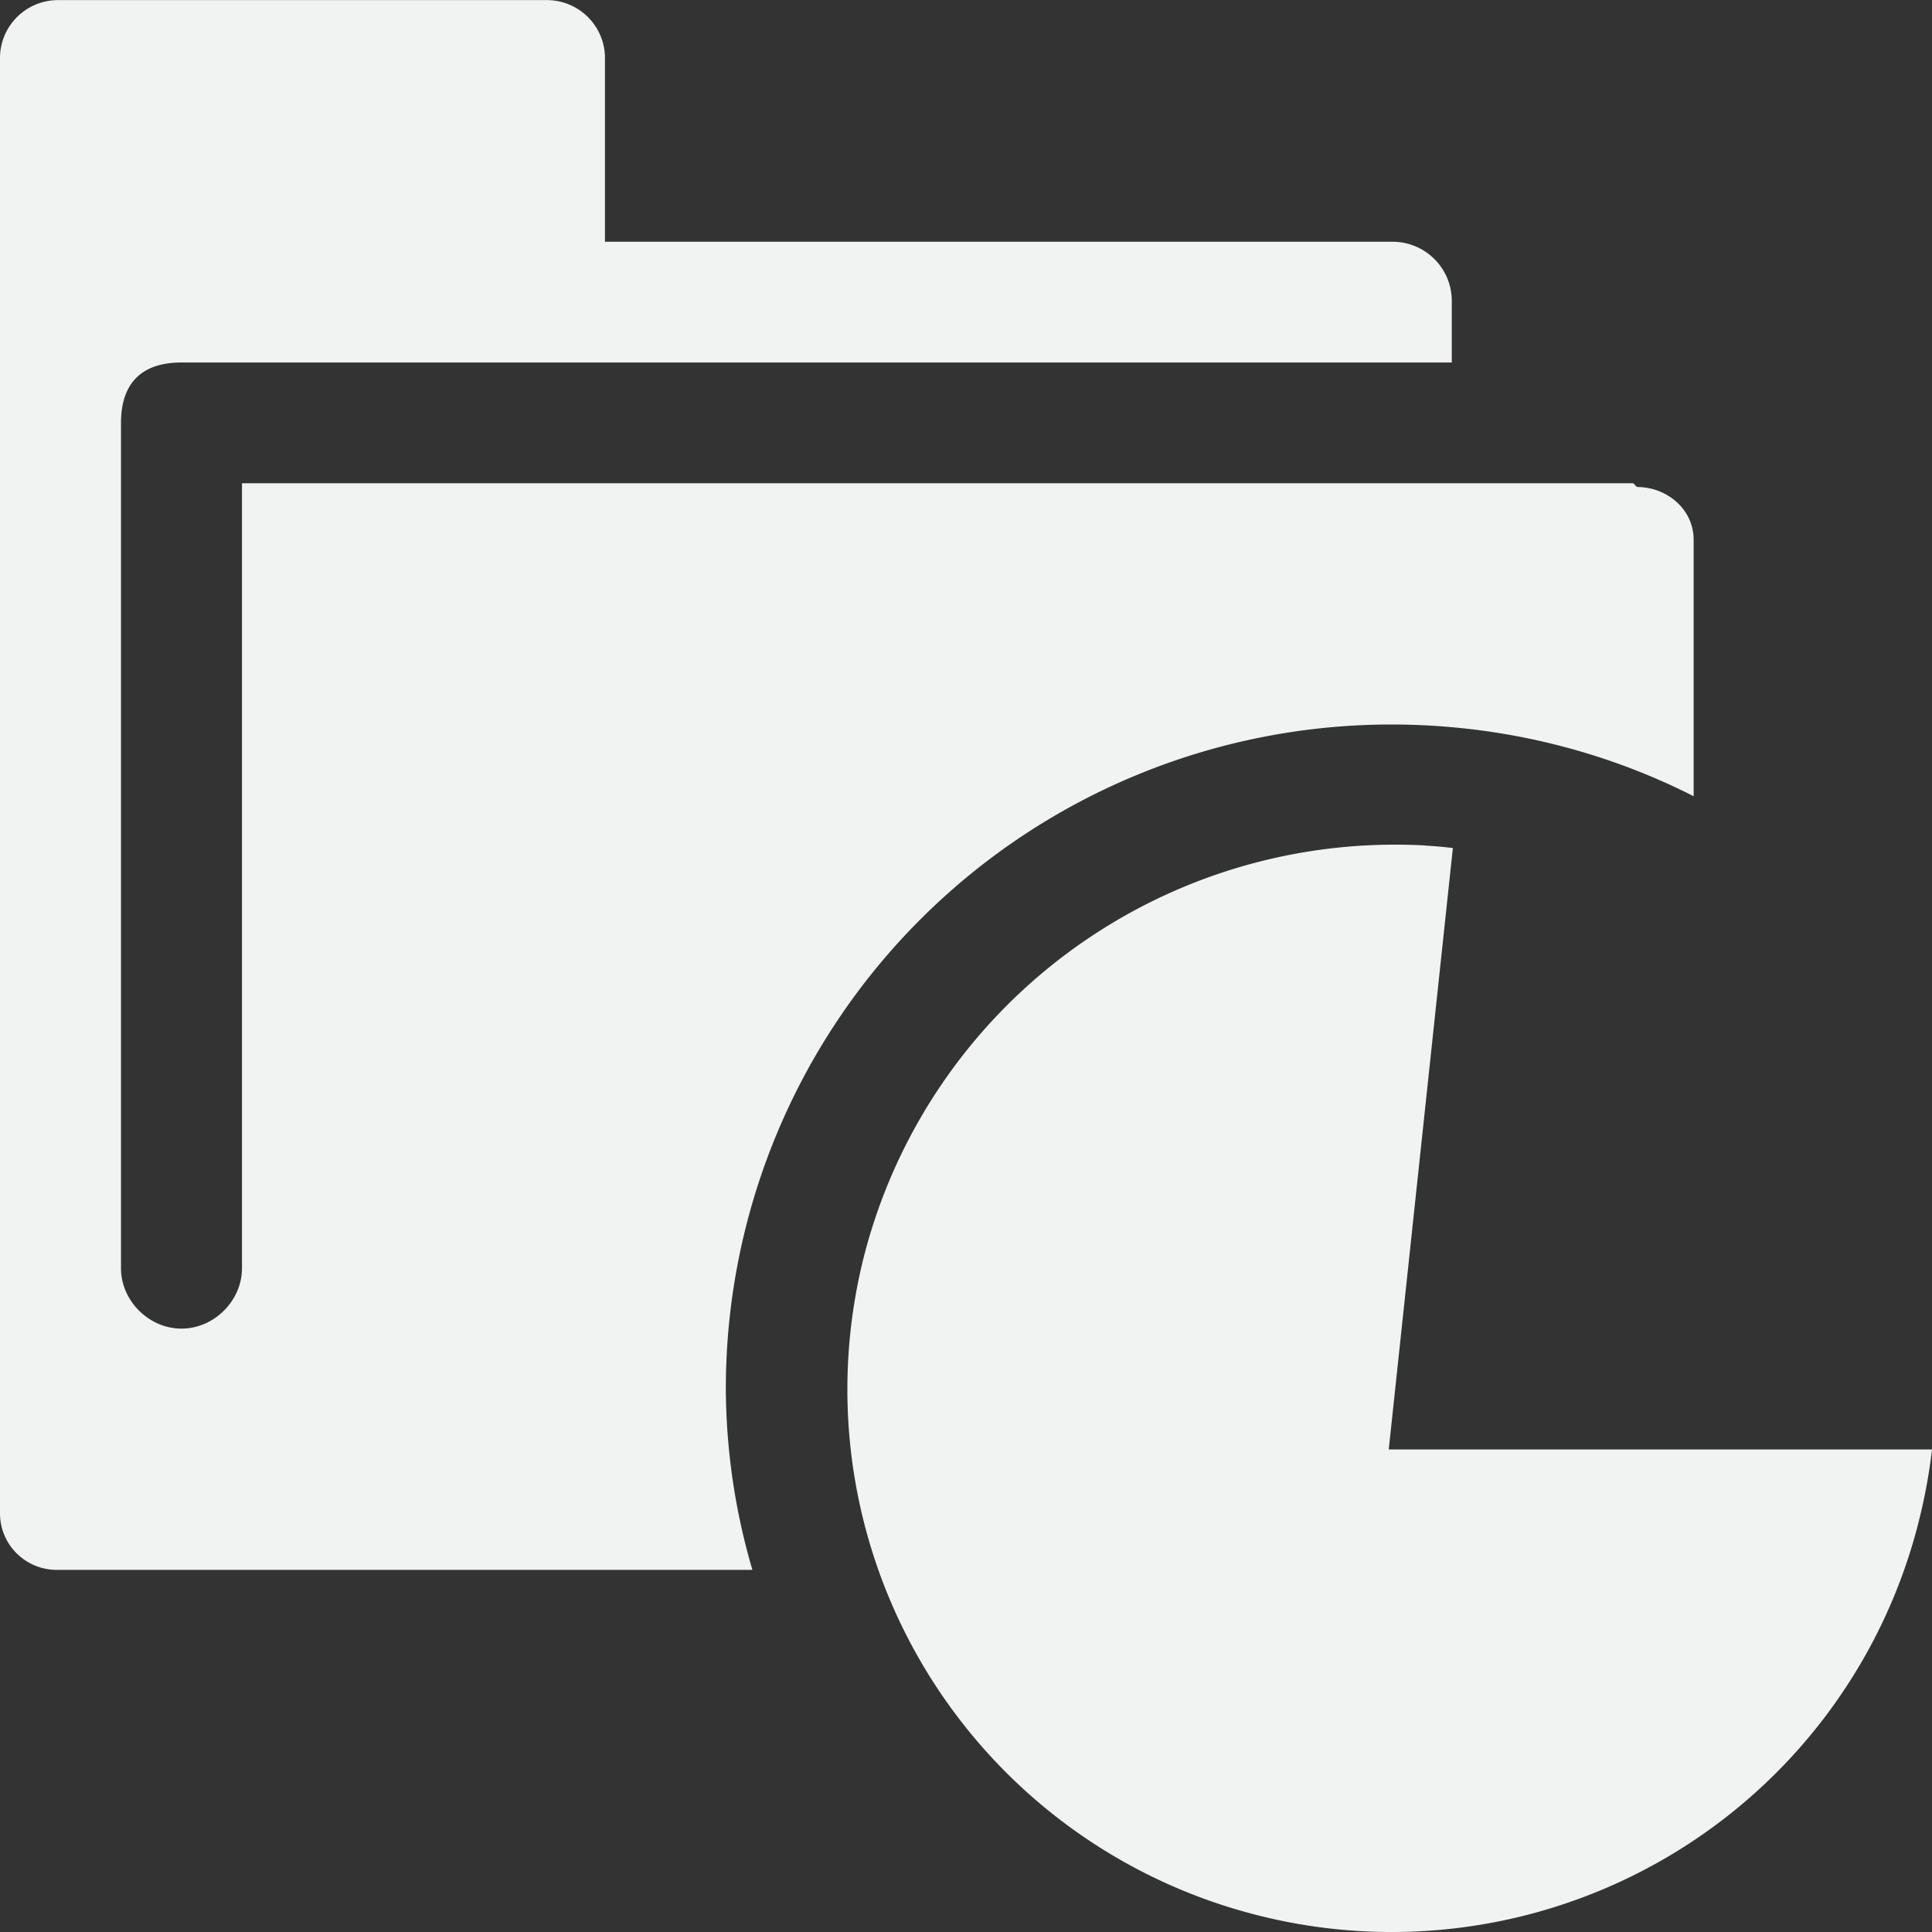 <?xml version="1.0" encoding="UTF-8" standalone="no"?>
<!--Part of Monotone: https://github.com/sixsixfive/Monotone, released under cc-by-sa_v4-->
<svg id="svg4" xmlns="http://www.w3.org/2000/svg" version="1.1" viewBox="0 0 16 16" width="32" height="32"><rect x="0" y="0" width="16" height="16" fill="#333333" stroke="none"/><path id="path2" style="stroke-width:1.001;fill:#f1f2f2" d="m0.47 0.001a0.481 0.48 0 0 0 -0.47 0.469v12.063c0 0.258 0.21 0.468 0.47 0.468h5.761a5.425 5.415 0 0 1 -0.22 -1.5 5.511 5.501 0 0 1 5.51 -5.501c0.9 0 1.755 0.213 2.505 0.594v-2.124c0-0.25-0.218-0.437-0.47-0.437l-0.03-0.031h-11.522v6.501c0 0.269-0.231 0.5-0.501 0.5s-0.501-0.231-0.501-0.5v-7.001c0-0.31 0.153-0.5 0.501-0.5h10.52v-0.5a0.491 0.49 0 0 0 -0.501 -0.5h-6.512v-1.532a0.481 0.48 0 0 0 -0.471 -0.469h-4.07zm11.334 7.001a4.539 4.531 0 0 0 -4.634 3.345 4.5 4.492 0 0 0 3.194 5.501 4.5 4.492 0 0 0 5.511 -3.189c0.057-0.214 0.1-0.438 0.125-0.655h-4.499l0.531-4.981a3.202 3.197 0 0 0 -0.228 -0.02z"/></svg>
